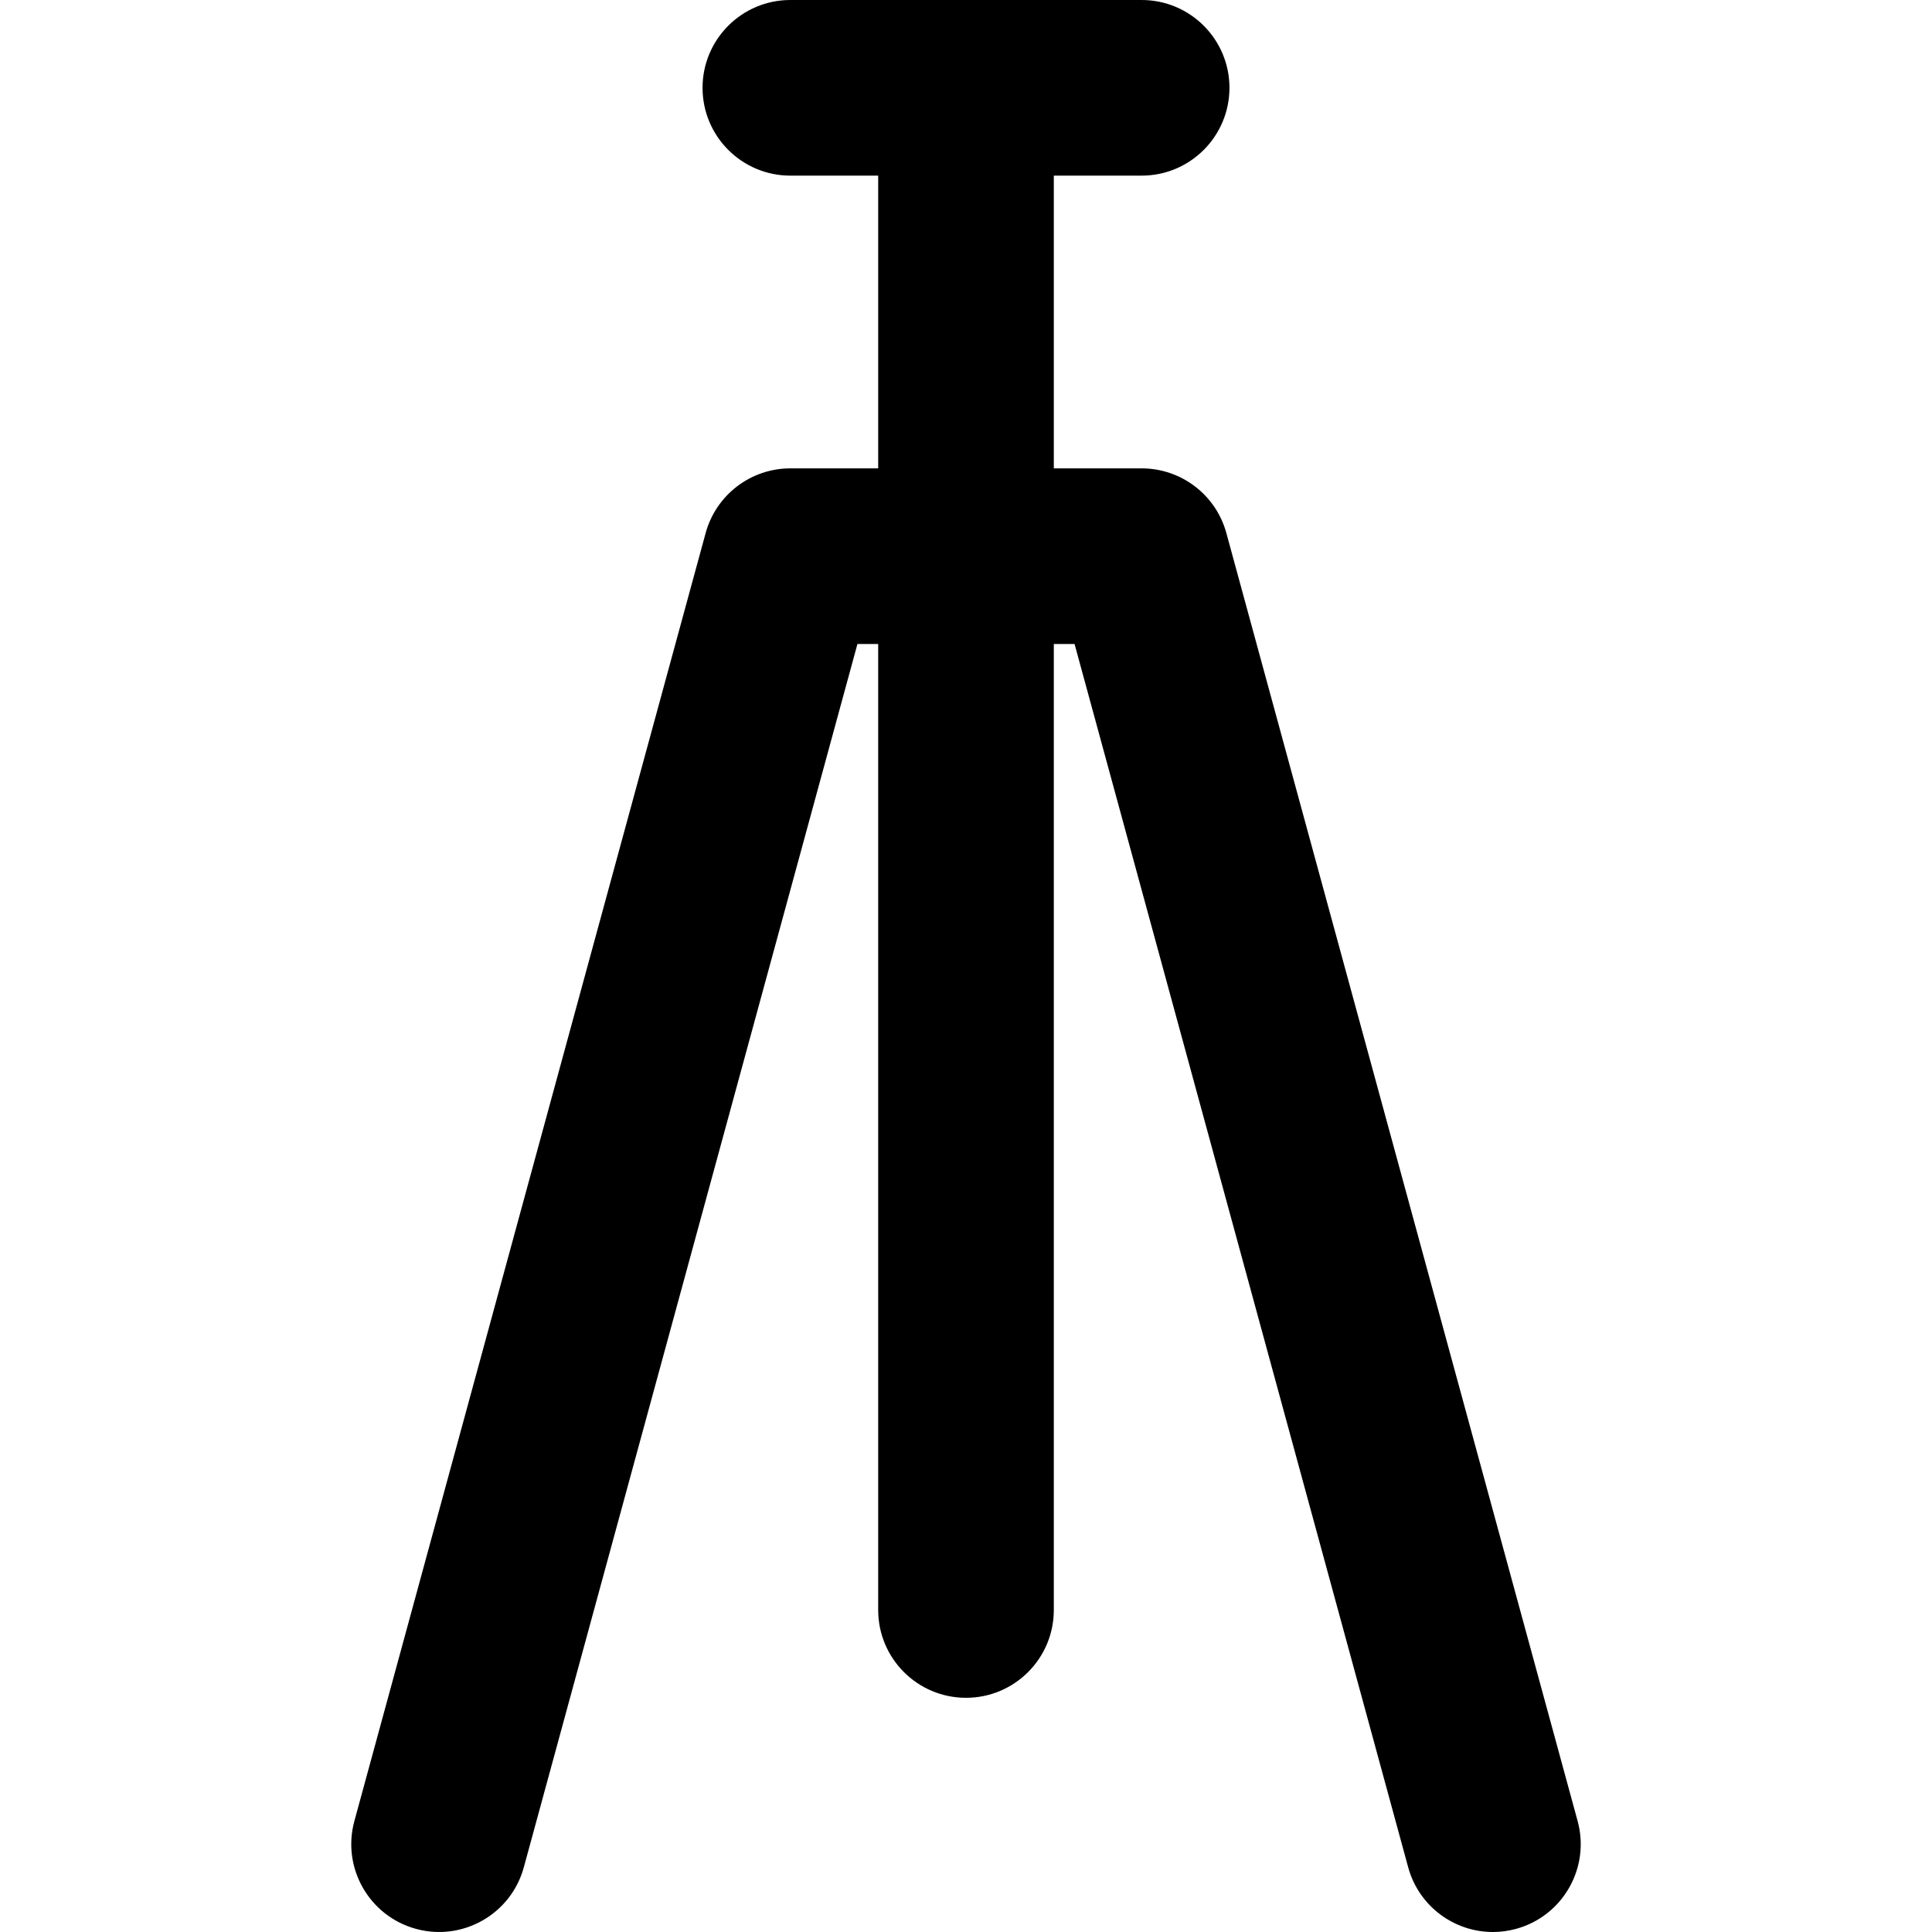 <?xml version="1.0" encoding="iso-8859-1"?>
<!-- Generator: Adobe Illustrator 19.0.0, SVG Export Plug-In . SVG Version: 6.00 Build 0)  -->
<svg version="1.1" id="Layer_1" xmlns="http://www.w3.org/2000/svg" xmlns:xlink="http://www.w3.org/1999/xlink" x="0px" y="0px"
	 viewBox="0 0 330.004 330.004" style="enable-background:new 0 0 330.004 330.004;" xml:space="preserve">
<g>
	<g>
		<path d="M269.474,311.053l-60-220C207.694,84.527,201.766,80,195.002,80h-15V30h15c8.284,0,15-6.716,15-15s-6.716-15-15-15h-60
			c-8.284,0-15,6.716-15,15s6.716,15,15,15h15v50h-15c-6.764,0-12.692,4.527-14.472,11.053l-60,220
			c-2.18,7.992,2.533,16.238,10.525,18.419c7.99,2.18,16.239-2.533,18.419-10.525L146.459,110h3.543v165c0,8.284,6.716,15,15,15
			s15-6.716,15-15V110h3.543l56.985,208.947c1.82,6.671,7.866,11.057,14.463,11.057c1.306,0,2.635-0.172,3.956-0.532
			C266.941,327.292,271.653,319.045,269.474,311.053z"/>
	</g>
</g>
<g>
</g>
<g>
</g>
<g>
</g>
<g>
</g>
<g>
</g>
<g>
</g>
<g>
</g>
<g>
</g>
<g>
</g>
<g>
</g>
<g>
</g>
<g>
</g>
<g>
</g>
<g>
</g>
<g>
</g>
</svg>
